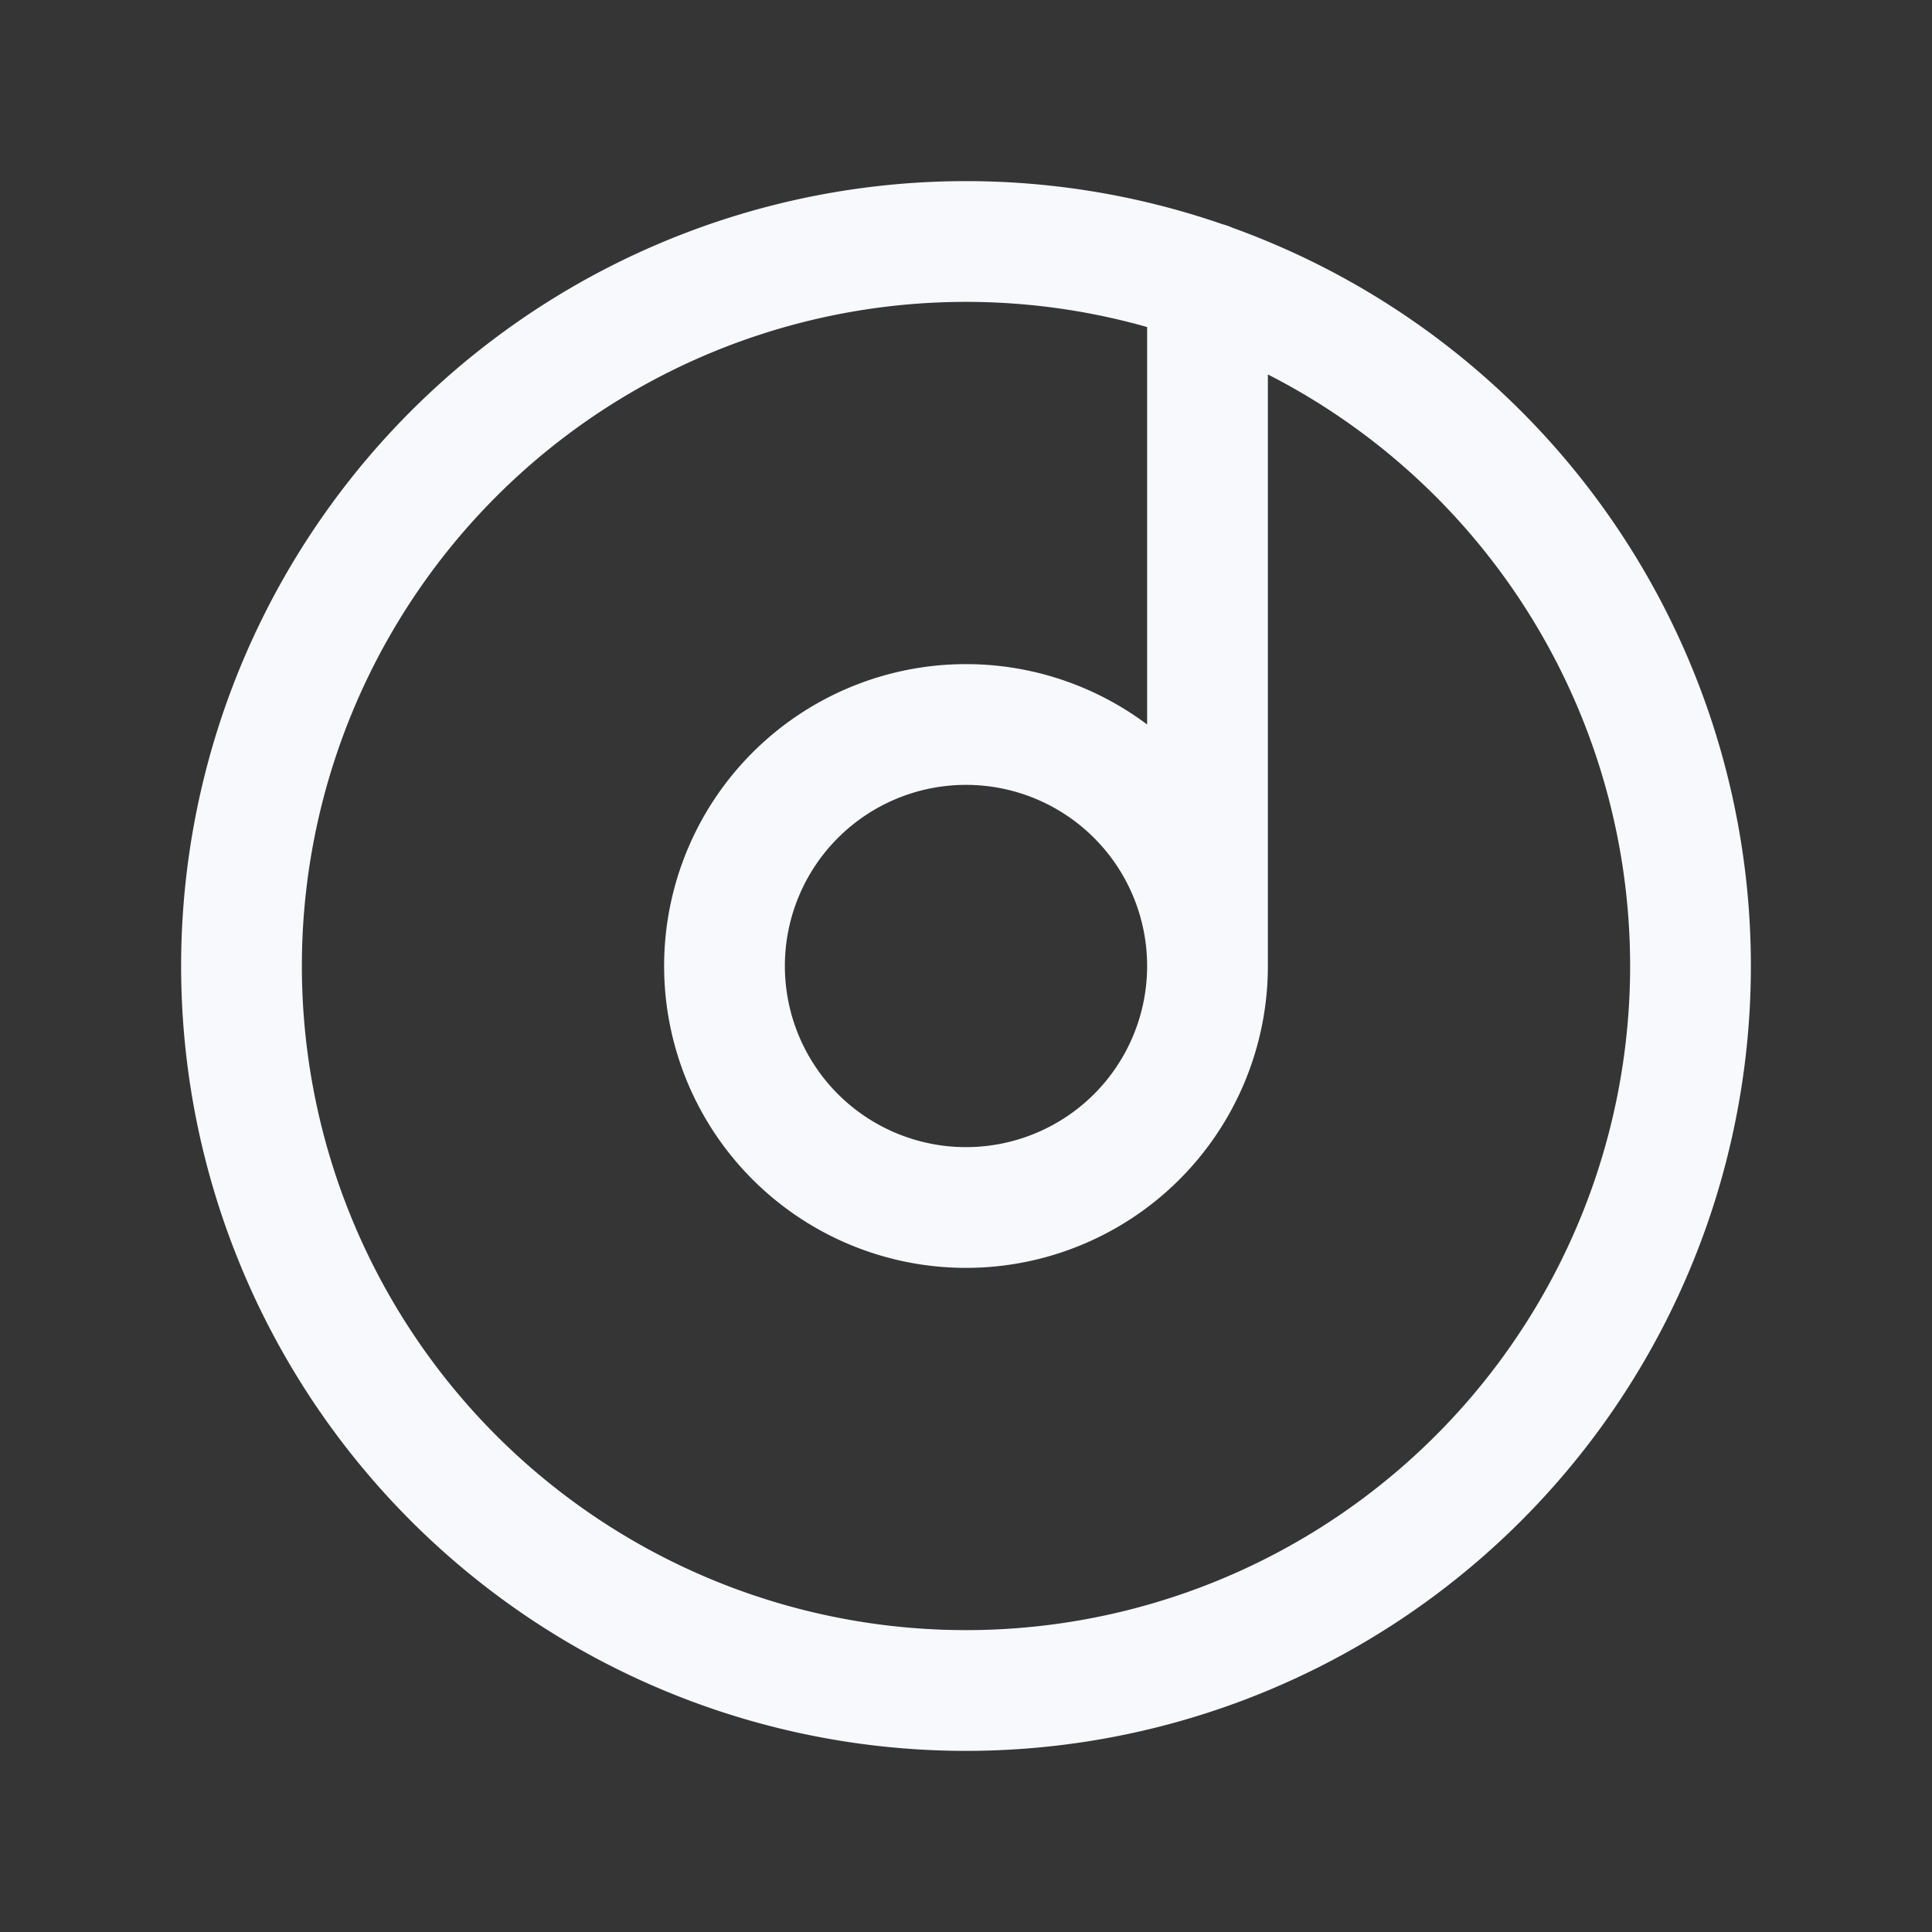 <svg xmlns="http://www.w3.org/2000/svg" width="24" height="24" fill="none"><rect width="100%" height="100%" fill="#333333" stroke="none"/><path fill="#fff" fill-opacity=".01" d="M24 0v24H0V0z"/><path stroke="#F7F9FC" stroke-linecap="round" stroke-width="1.5" d="M15 12a3 3 0 1 1-6 0 3 3 0 0 1 6 0Zm0 0V3.512M21 12a9 9 0 1 1-18 0 9 9 0 0 1 18 0Z"/></svg>